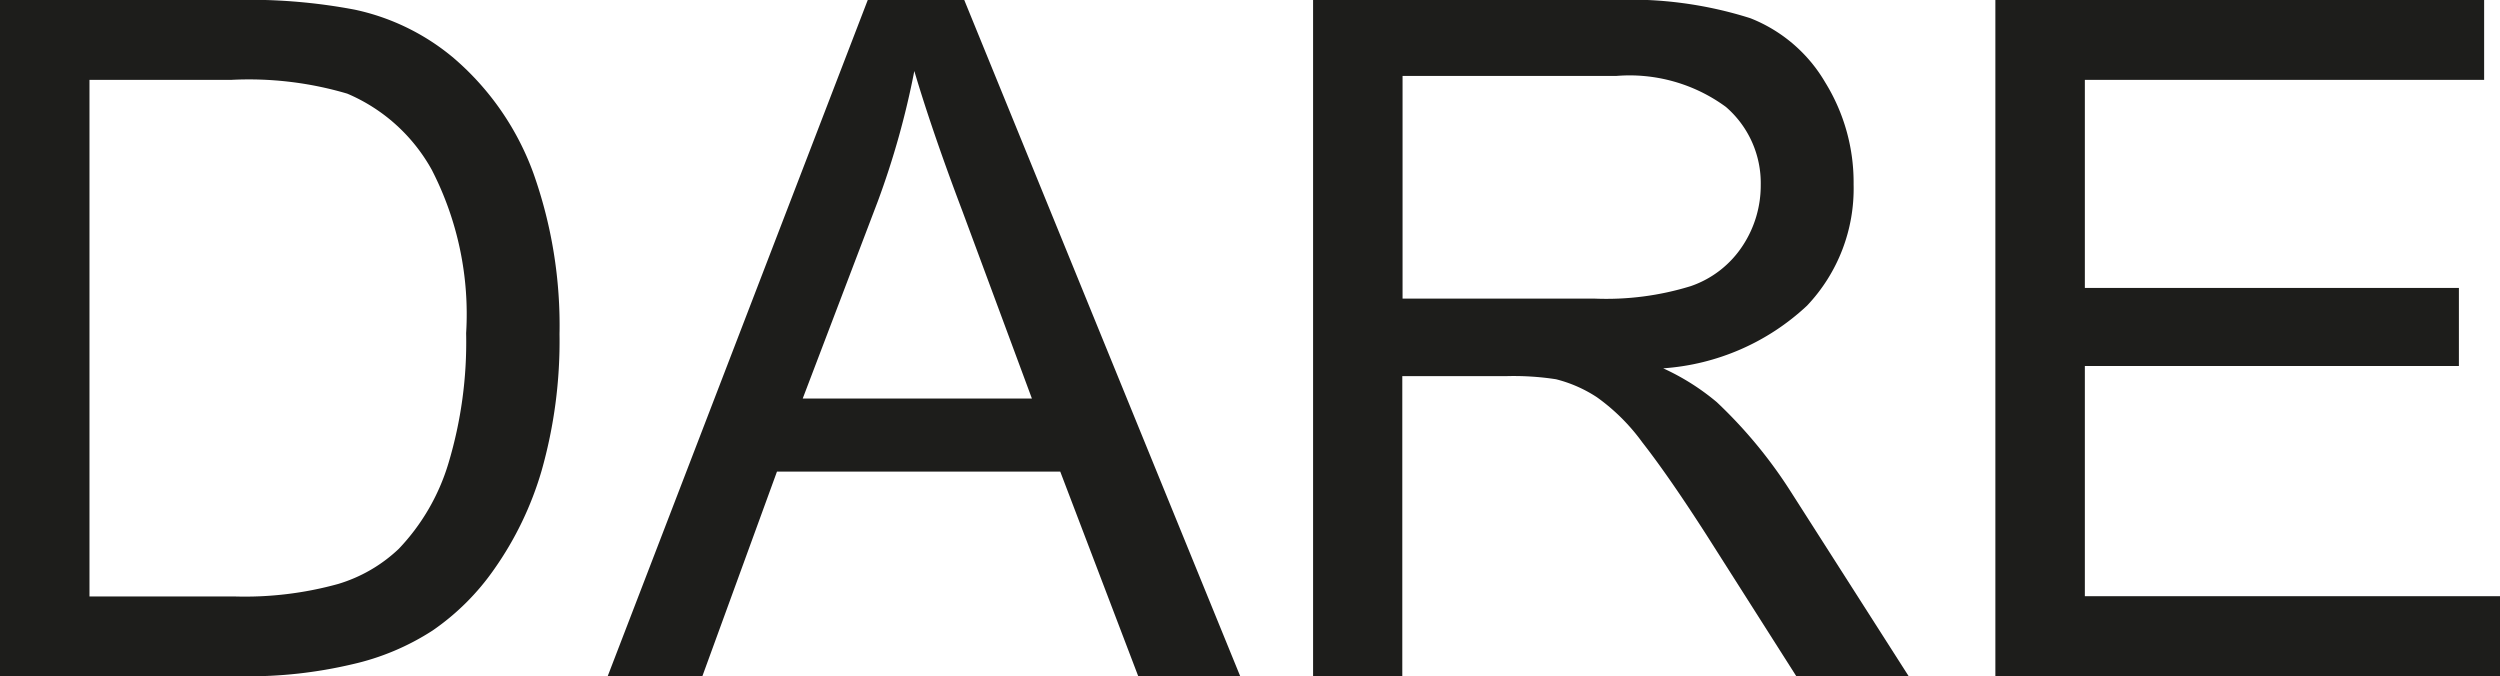 <svg xmlns="http://www.w3.org/2000/svg" viewBox="0 0 96.11 25.99"><defs><style>.cls-1{fill:#1d1d1b;}</style></defs><g id="Ebene_2" data-name="Ebene 2"><g id="Ebene_1-2" data-name="Ebene 1"><path class="cls-1" d="M0,26V0H9a21.7,21.7,0,0,1,4.63.37,8.73,8.73,0,0,1,3.81,1.86,10.6,10.6,0,0,1,3.07,4.44,17.49,17.49,0,0,1,1,6.18,18.25,18.25,0,0,1-.69,5.25A12.77,12.77,0,0,1,19,21.88a9.3,9.3,0,0,1-2.37,2.36,9.53,9.53,0,0,1-3.1,1.3A17.41,17.41,0,0,1,9.38,26Zm3.44-3.07H9a13.45,13.45,0,0,0,4-.48,5.81,5.81,0,0,0,2.33-1.35,8.16,8.16,0,0,0,1.91-3.29,16.16,16.16,0,0,0,.68-5A12.12,12.12,0,0,0,16.6,6.53,6.71,6.71,0,0,0,13.35,3.6,13.32,13.32,0,0,0,8.9,3.07H3.44Z"/><path class="cls-1" d="M23.36,26l10-26h3.71L47.68,26H43.76l-3-7.87H29.87L27,26Zm7.5-10.68h8.81L37,8.12c-.83-2.19-1.44-4-1.85-5.39a31.94,31.94,0,0,1-1.4,5Z"/><path class="cls-1" d="M50.48,26V0H62a15.31,15.31,0,0,1,5.29.7,5.79,5.79,0,0,1,2.88,2.47,7.31,7.31,0,0,1,1.09,3.92,6.54,6.54,0,0,1-1.79,4.66,9,9,0,0,1-5.53,2.41A9,9,0,0,1,66,15.46a18.06,18.06,0,0,1,2.85,3.45L73.38,26H69.06l-3.44-5.41c-1-1.56-1.83-2.75-2.48-3.58a7.63,7.63,0,0,0-1.75-1.74,5.16,5.16,0,0,0-1.57-.69,10.67,10.67,0,0,0-1.91-.12h-4V26Zm3.44-14.52h7.39A11,11,0,0,0,65,11a3.89,3.89,0,0,0,2-1.56,4.21,4.21,0,0,0,.69-2.33,3.87,3.87,0,0,0-1.34-3,6.26,6.26,0,0,0-4.22-1.19H53.92Z"/><path class="cls-1" d="M76.71,26V0H95.5V3.07H80.15v8H94.53v3H80.15v8.85h16V26Z"/></g></g></svg>